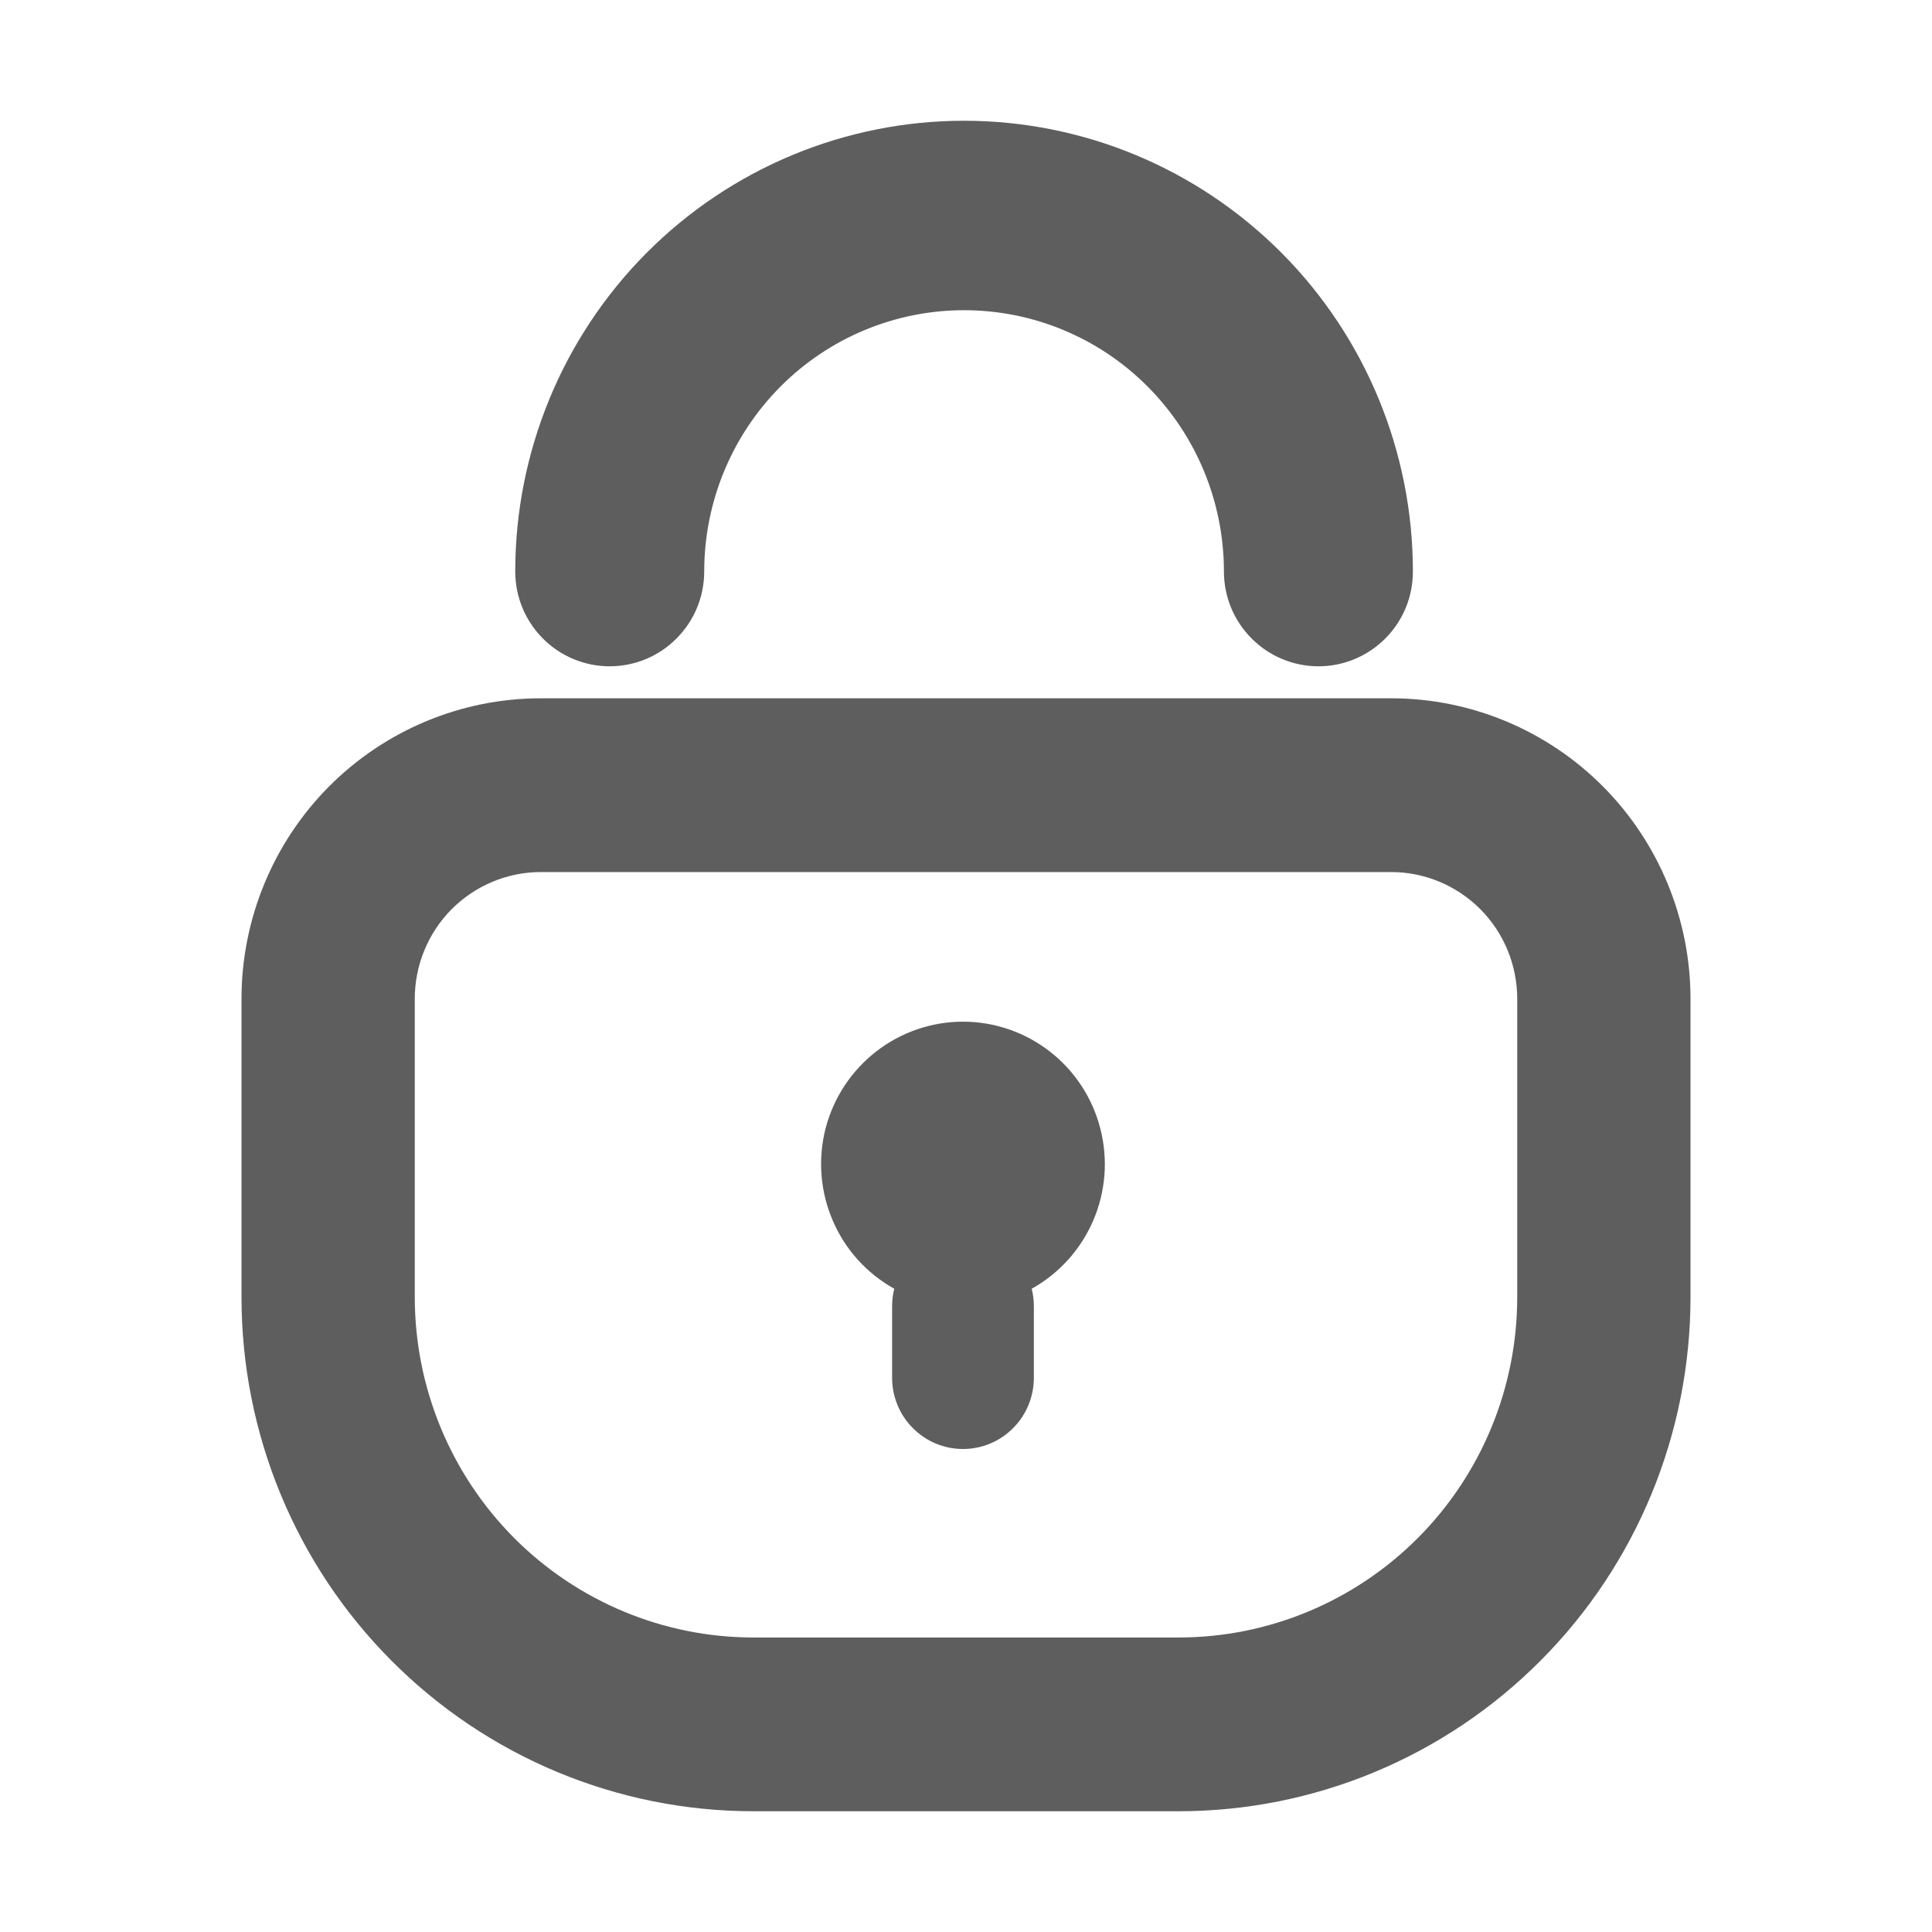 <svg width="16" height="16" viewBox="0 0 16 16" fill="none" xmlns="http://www.w3.org/2000/svg">
<path d="M5.355 2.094C6.052 1.394 6.998 1 7.984 1C8.971 1 9.916 1.394 10.613 2.094C11.31 2.794 11.701 3.744 11.701 4.733C11.701 4.941 11.62 5.14 11.473 5.287C11.326 5.435 11.127 5.518 10.919 5.518C10.711 5.518 10.511 5.435 10.365 5.287C10.218 5.14 10.136 4.941 10.136 4.733C10.136 4.159 9.909 3.608 9.505 3.202C9.101 2.796 8.554 2.569 7.984 2.569C7.414 2.569 6.867 2.796 6.463 3.202C6.059 3.608 5.832 4.159 5.832 4.733C5.832 4.941 5.75 5.14 5.603 5.287C5.457 5.435 5.257 5.518 5.049 5.518C4.841 5.518 4.642 5.435 4.495 5.287C4.349 5.14 4.267 4.941 4.267 4.733C4.267 3.744 4.658 2.794 5.355 2.094Z" fill="#5E5E5E"/>
<path d="M7.975 8.461C8.235 8.461 8.488 8.548 8.694 8.708C8.9 8.868 9.047 9.092 9.112 9.345C9.178 9.599 9.157 9.867 9.054 10.107C8.951 10.347 8.772 10.546 8.544 10.673C8.556 10.72 8.562 10.767 8.562 10.82V11.41C8.562 11.567 8.5 11.717 8.39 11.827C8.28 11.938 8.131 12 7.975 12C7.819 12 7.67 11.938 7.56 11.827C7.45 11.717 7.388 11.567 7.388 11.41V10.82C7.388 10.767 7.394 10.72 7.406 10.673C7.178 10.546 6.998 10.347 6.896 10.107C6.793 9.867 6.772 9.599 6.837 9.345C6.903 9.092 7.05 8.868 7.256 8.708C7.462 8.548 7.715 8.461 7.975 8.461Z" fill="#5E5E5E"/>
<path fill-rule="evenodd" clip-rule="evenodd" d="M4.478 5.783C3.821 5.783 3.19 6.046 2.725 6.513C2.261 6.98 2 7.613 2 8.272V10.742C2 11.871 2.446 12.954 3.241 13.752C4.036 14.551 5.114 15 6.239 15H9.761C10.886 15 11.964 14.551 12.759 13.752C13.554 12.954 14 11.871 14 10.742V8.272C14 7.613 13.739 6.98 13.275 6.513C12.81 6.046 12.179 5.783 11.522 5.783H4.478ZM3.741 7.529C3.937 7.333 4.202 7.222 4.478 7.222H11.522C11.798 7.222 12.063 7.333 12.259 7.529C12.455 7.726 12.565 7.993 12.565 8.272V10.742C12.565 11.49 12.27 12.207 11.743 12.736C11.217 13.264 10.504 13.561 9.761 13.561H6.239C5.496 13.561 4.783 13.264 4.257 12.736C3.731 12.207 3.435 11.49 3.435 10.742V8.272C3.435 7.993 3.545 7.726 3.741 7.529Z" fill="#5E5E5E"/>
</svg>
